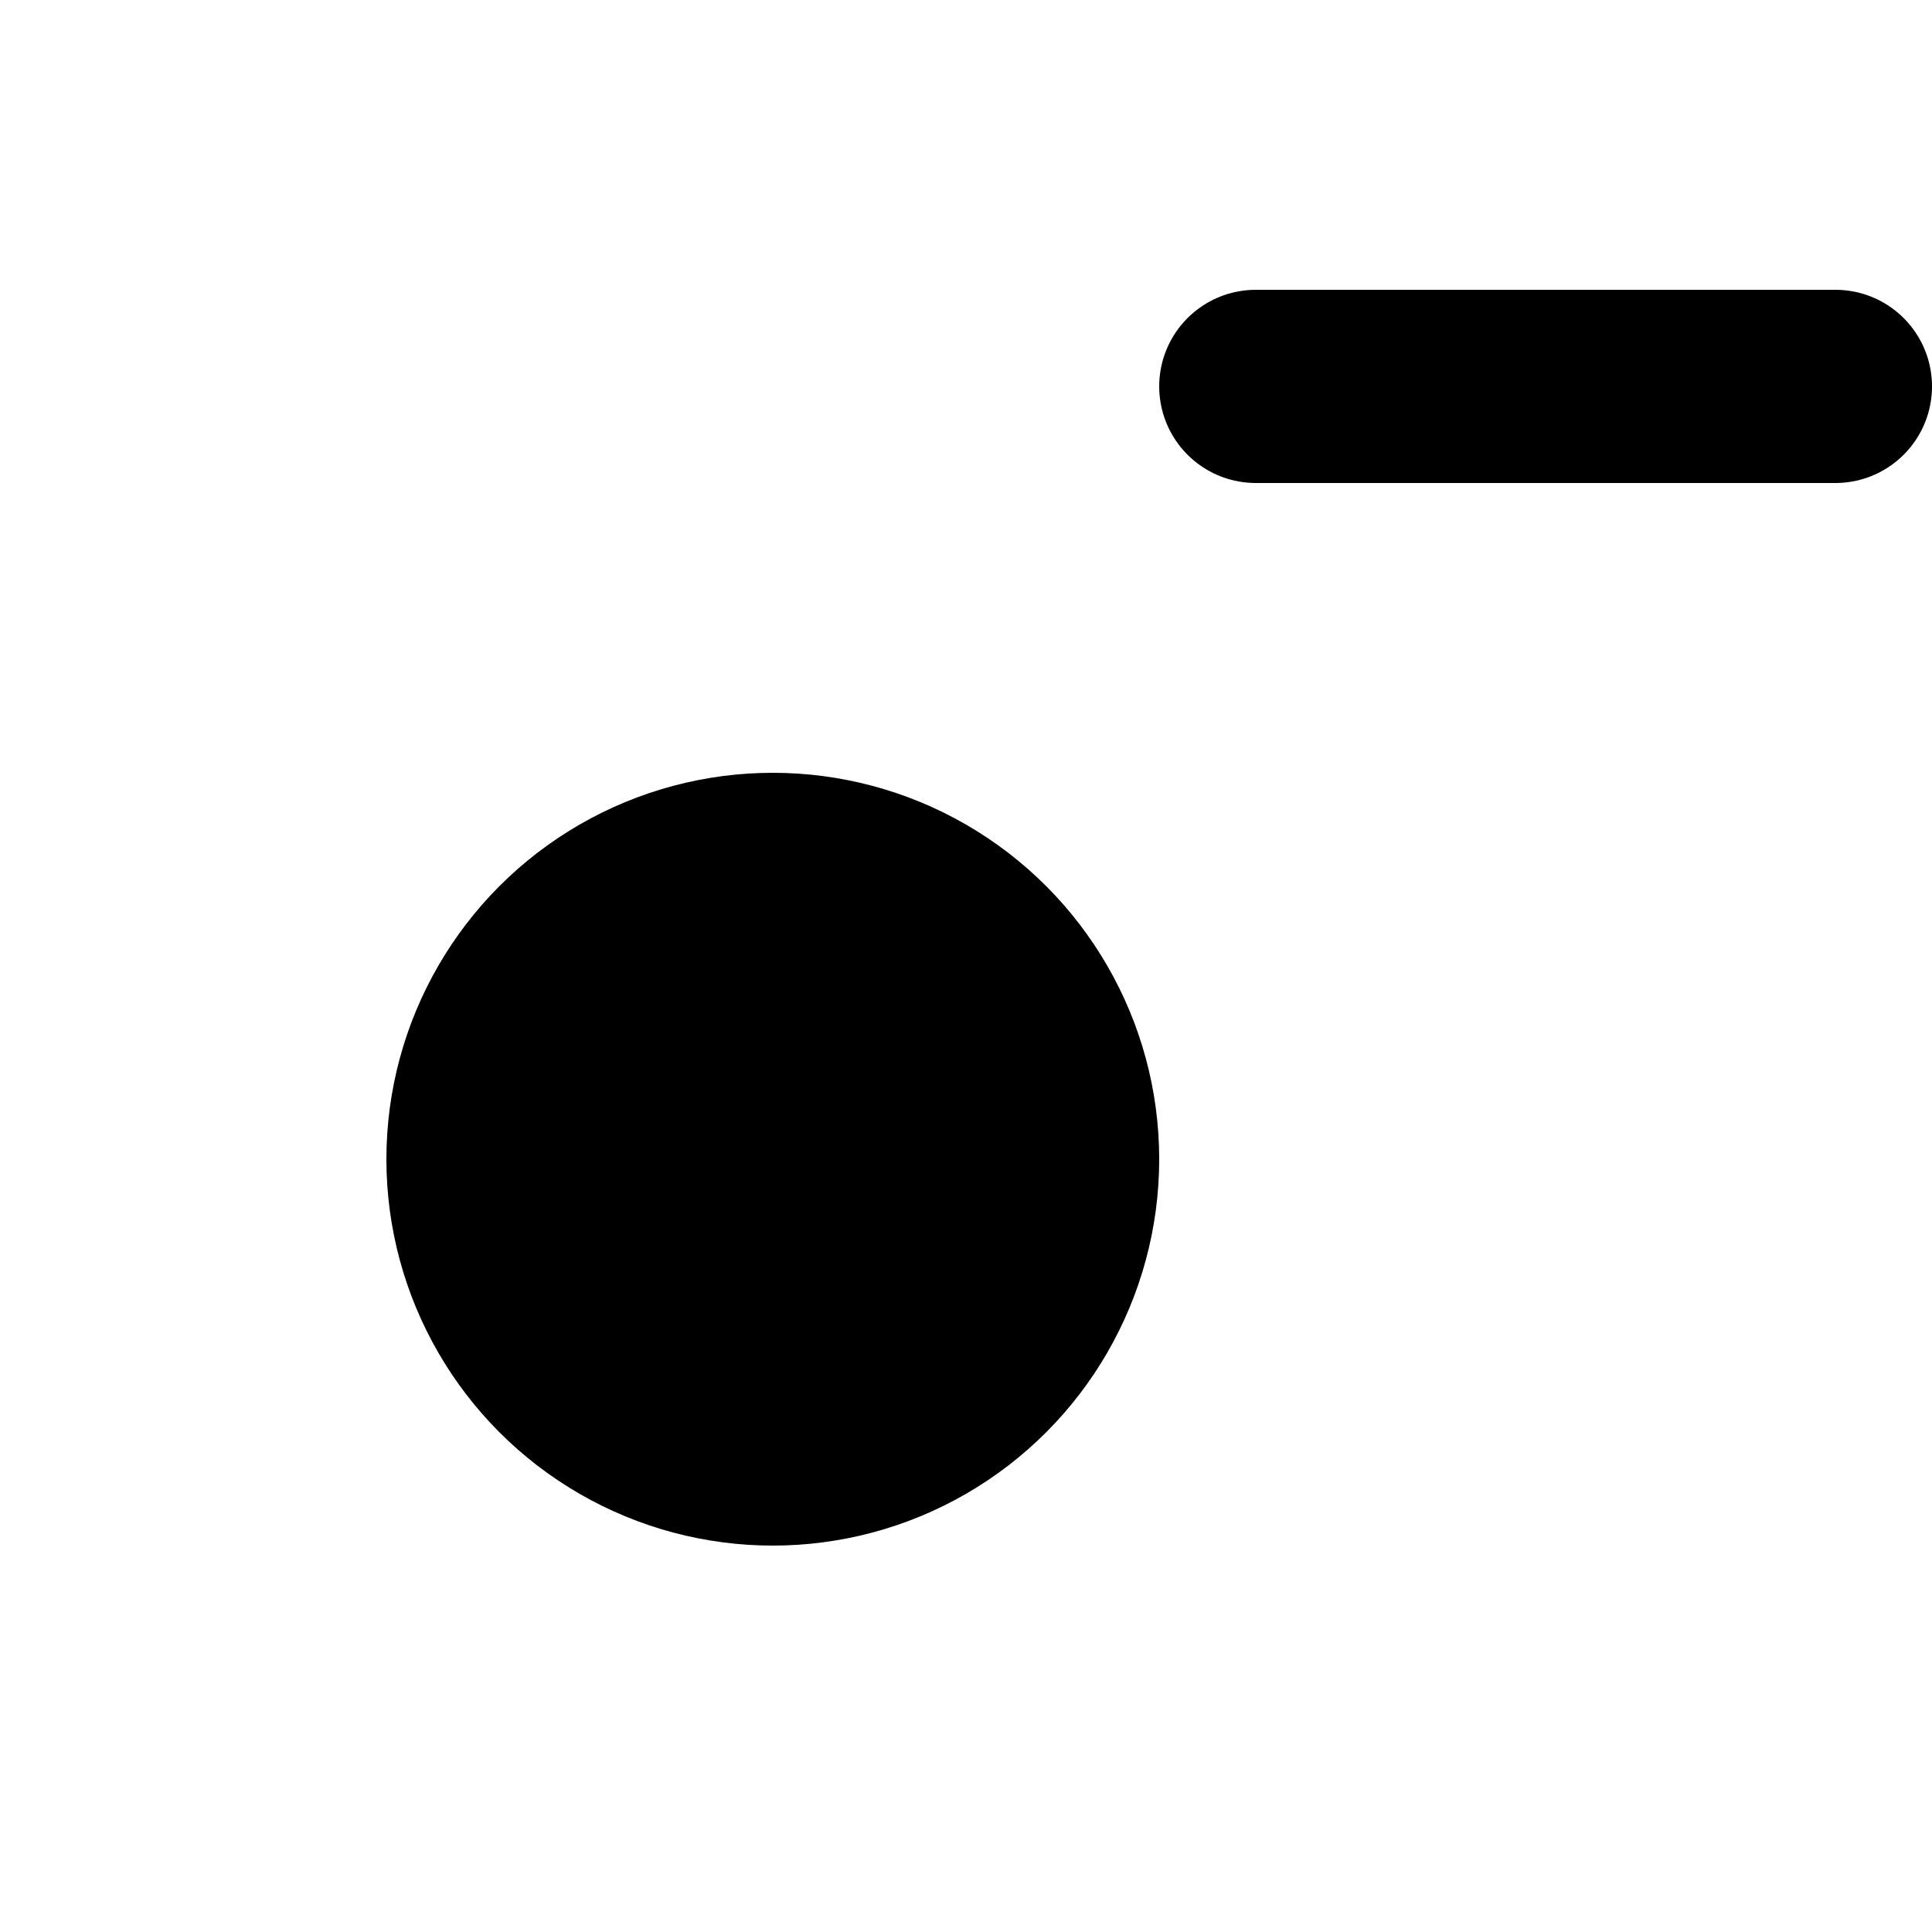 <?xml version="1.0" standalone="yes"?>
<!DOCTYPE svg PUBLIC "-//W3C//DTD SVG 1.1//EN"
        "http://www.w3.org/Graphics/SVG/1.1/DTD/svg11.dtd">
<svg xmlns="http://www.w3.org/2000/svg" width="20" height="20">
    <circle cx="8" cy="12" r="4" fill="#000000"/>

    <line x1="13" y1="4" x2="19" y2="4" style="stroke:#000000" stroke-width="2" stroke-linecap="round"/>
    <!--<line x1="16" y1="1" x2="16" y2="7" style="stroke:#000000" stroke-width="2" stroke-linecap="round"/>-->

    <!--<line x1="3" y1="10" x2="17" y2="10" style="stroke:white" stroke-width="2" stroke-linecap="round"/>-->
    <!--<line x1="10" y1="3" x2="10" y2="17" style="stroke:white" stroke-width="2" stroke-linecap="round"/>-->


</svg>
